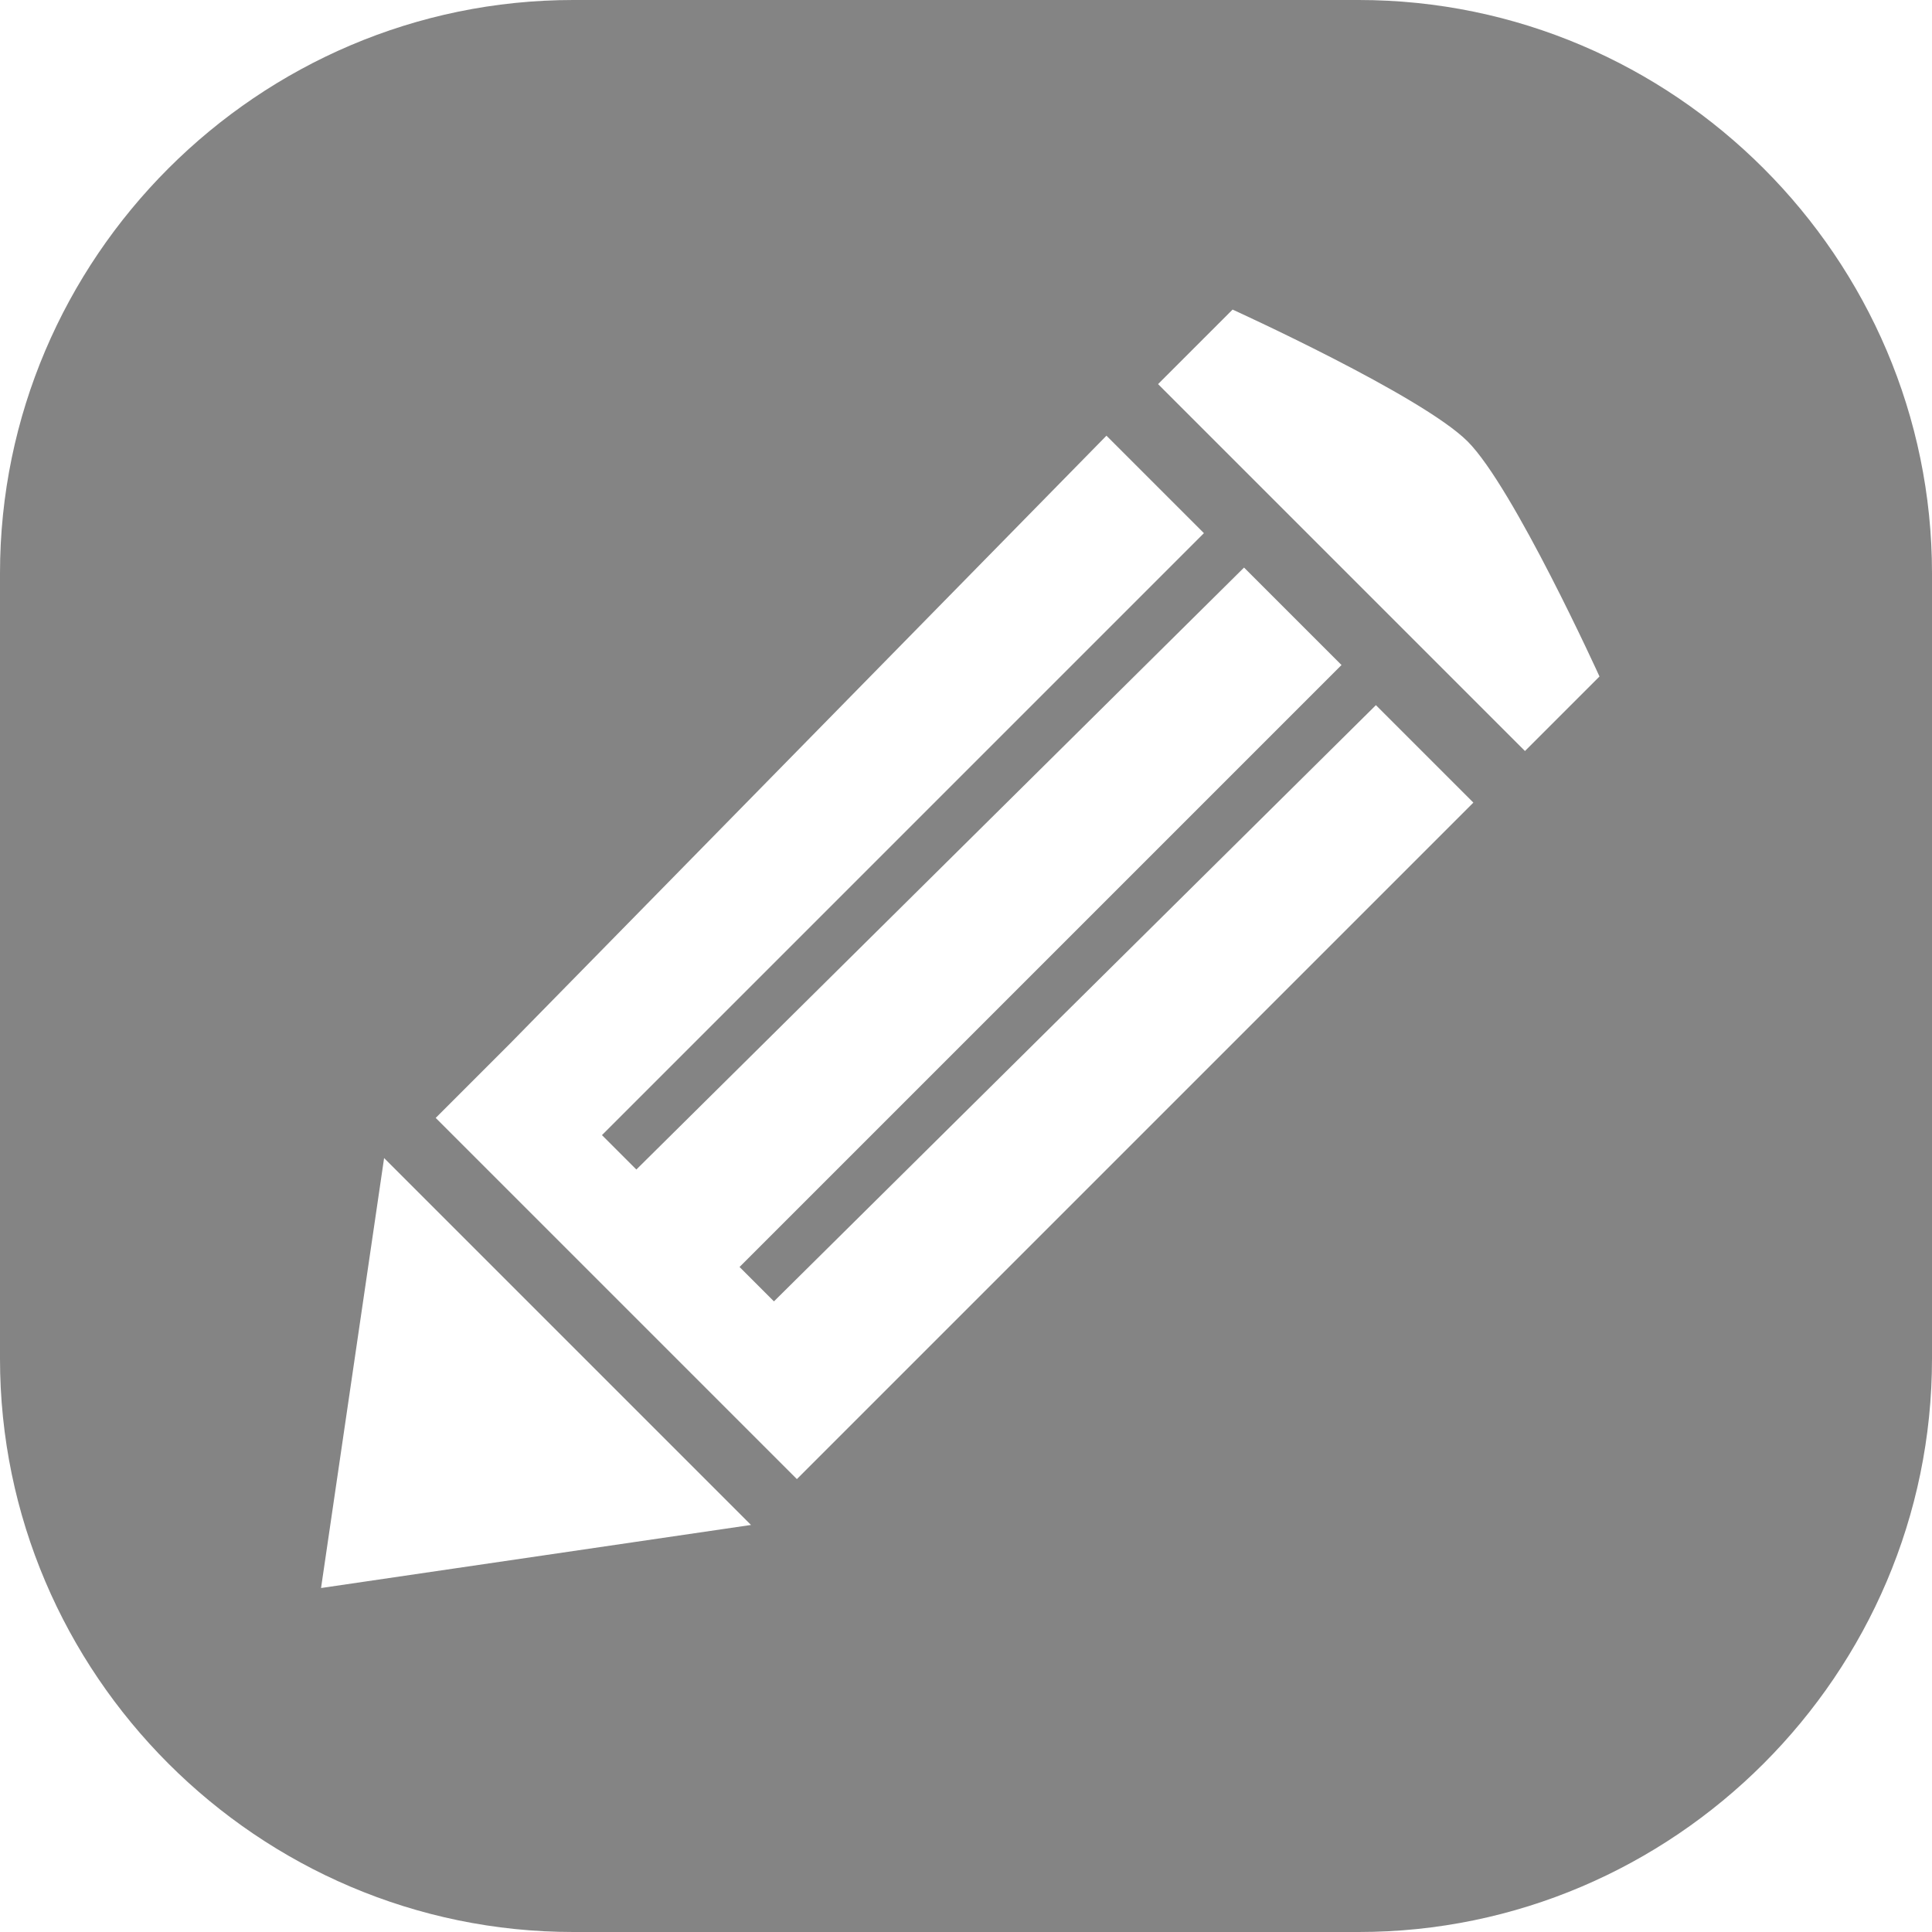 <?xml version="1.0" encoding="utf-8"?>
<!-- Generator: Adobe Illustrator 19.0.0, SVG Export Plug-In . SVG Version: 6.00 Build 0)  -->
<svg version="1.1" id="Layer_1" xmlns="http://www.w3.org/2000/svg" xmlns:xlink="http://www.w3.org/1999/xlink" x="0px" y="0px"
	 viewBox="0 0 33.7 33.7" style="enable-background:new 0 0 33.7 33.7;" xml:space="preserve">
<style type="text/css">
	.st0{opacity:0.8;fill:#666666;}
</style>
<path id="XMLID_837_" class="st0" d="M23.7,0H10C4.5,0,0,4.5,0,10v13.7c0,5.5,4.5,10,10,10h13.7c5.5,0,10-4.5,10-10V10
	C33.7,4.5,29.2,0,23.7,0z M5.6,27.7l1.1-7.5l6.4,6.4L5.6,27.7z M13.9,25.8l-1.7-1.7l-0.6-0.6l-1.7-1.7l-0.6-0.6l-1.7-1.7l1.3-1.3
	L19.3,7.6L21,9.3L10.5,19.8l0.6,0.6L21.7,9.9l1.7,1.7L12.9,22.1l0.6,0.6L24,12.3l1.7,1.7L13.9,25.8z M26.6,13.1l-6.4-6.4l1.3-1.3
	c0,0,3.3,1.5,4.1,2.3c0.8,0.8,2.3,4.1,2.3,4.1L26.6,13.1z"/>
</svg>
